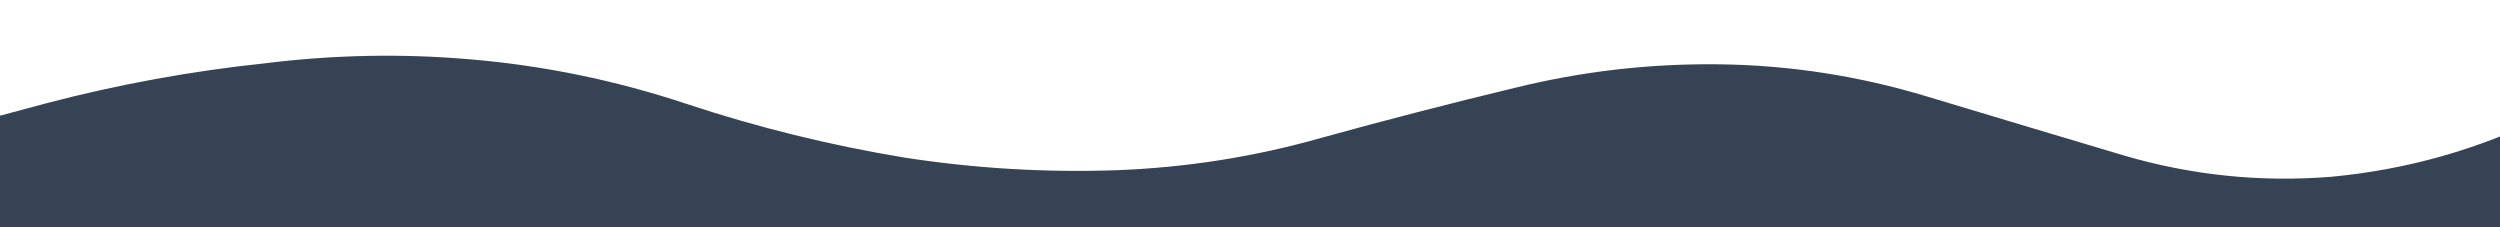 
<svg xmlns="http://www.w3.org/2000/svg" version="1.1" xmlns:xlink="http://www.w3.org/1999/xlink" preserveAspectRatio="none" x="0px" y="0px" width="550px" height="50px" viewBox="0 0 550 50">
<defs>
<filter id="Filter_1" x="-20%" y="-20%" width="140%" height="140%" color-interpolation-filters="sRGB">
<feFlood flood-color="#000000" flood-opacity="0.498" in="SourceGraphic" result="result1"/>

<feComposite in2="SourceGraphic" in="result1" operator="in" result="result2"/>

<feGaussianBlur in="result2" stdDeviation="0.667,0.667" result="result3"/>

<feOffset dx="0.017" dy="-1" in="result3" result="result4"/>

<feComposite in2="result4" in="SourceGraphic" operator="over" result="result5"/>
</filter>

<g id="Symbol_2_0_Layer0_0_FILL">
<path fill="#354355" stroke="none" d="
M 75.1 -5.3
Q 51.85 -1.7 28.45 -2.5 5.4 -3.35 -16.65 -9.6 -37.8 -15.45 -59.2 -20.6 -81.4 -26.1 -104.4 -25.8 -127.6 -25.5 -150.05 -18.7 -171.6 -12.2 -193.1 -5.8 -215.5 0.8 -238.8 -1.05 -263.6 -3.35 -285.95 -14.3
L -285.95 27.7 285.95 27.7 274.7 -14.3
Q 269.2 -15.8 263.7 -17.25 240.05 -23.45 215.85 -26 193.15 -28.85 170.55 -26.9 146.25 -24.85 122.95 -17.1 99.55 -9.35 75.1 -5.3 Z"/>
</g>

<path id="Layer1_0_1_STROKES" stroke="#FFFFFF" stroke-width="1" stroke-linejoin="round" stroke-linecap="round" fill="none" d="
M 559.9 27.65
L 559.9 69.65 -12 69.65 -0.75 27.65"/>
</defs>

<g transform="matrix( 1, 0, 0, 1, 0,0) ">
<use xlink:href="#Layer1_0_1_STROKES"/>
</g>

<g filter="url(#Filter_1)" transform="matrix( 1, 0, 0, 1, 0,0) ">
<g transform="matrix( -1, 0, 0, 1, 273.95,40.95) ">
<g transform="matrix( 1, 0, 0, 1, 0,0) ">
<use xlink:href="#Symbol_2_0_Layer0_0_FILL"/>
</g>
</g>
</g>
</svg>
